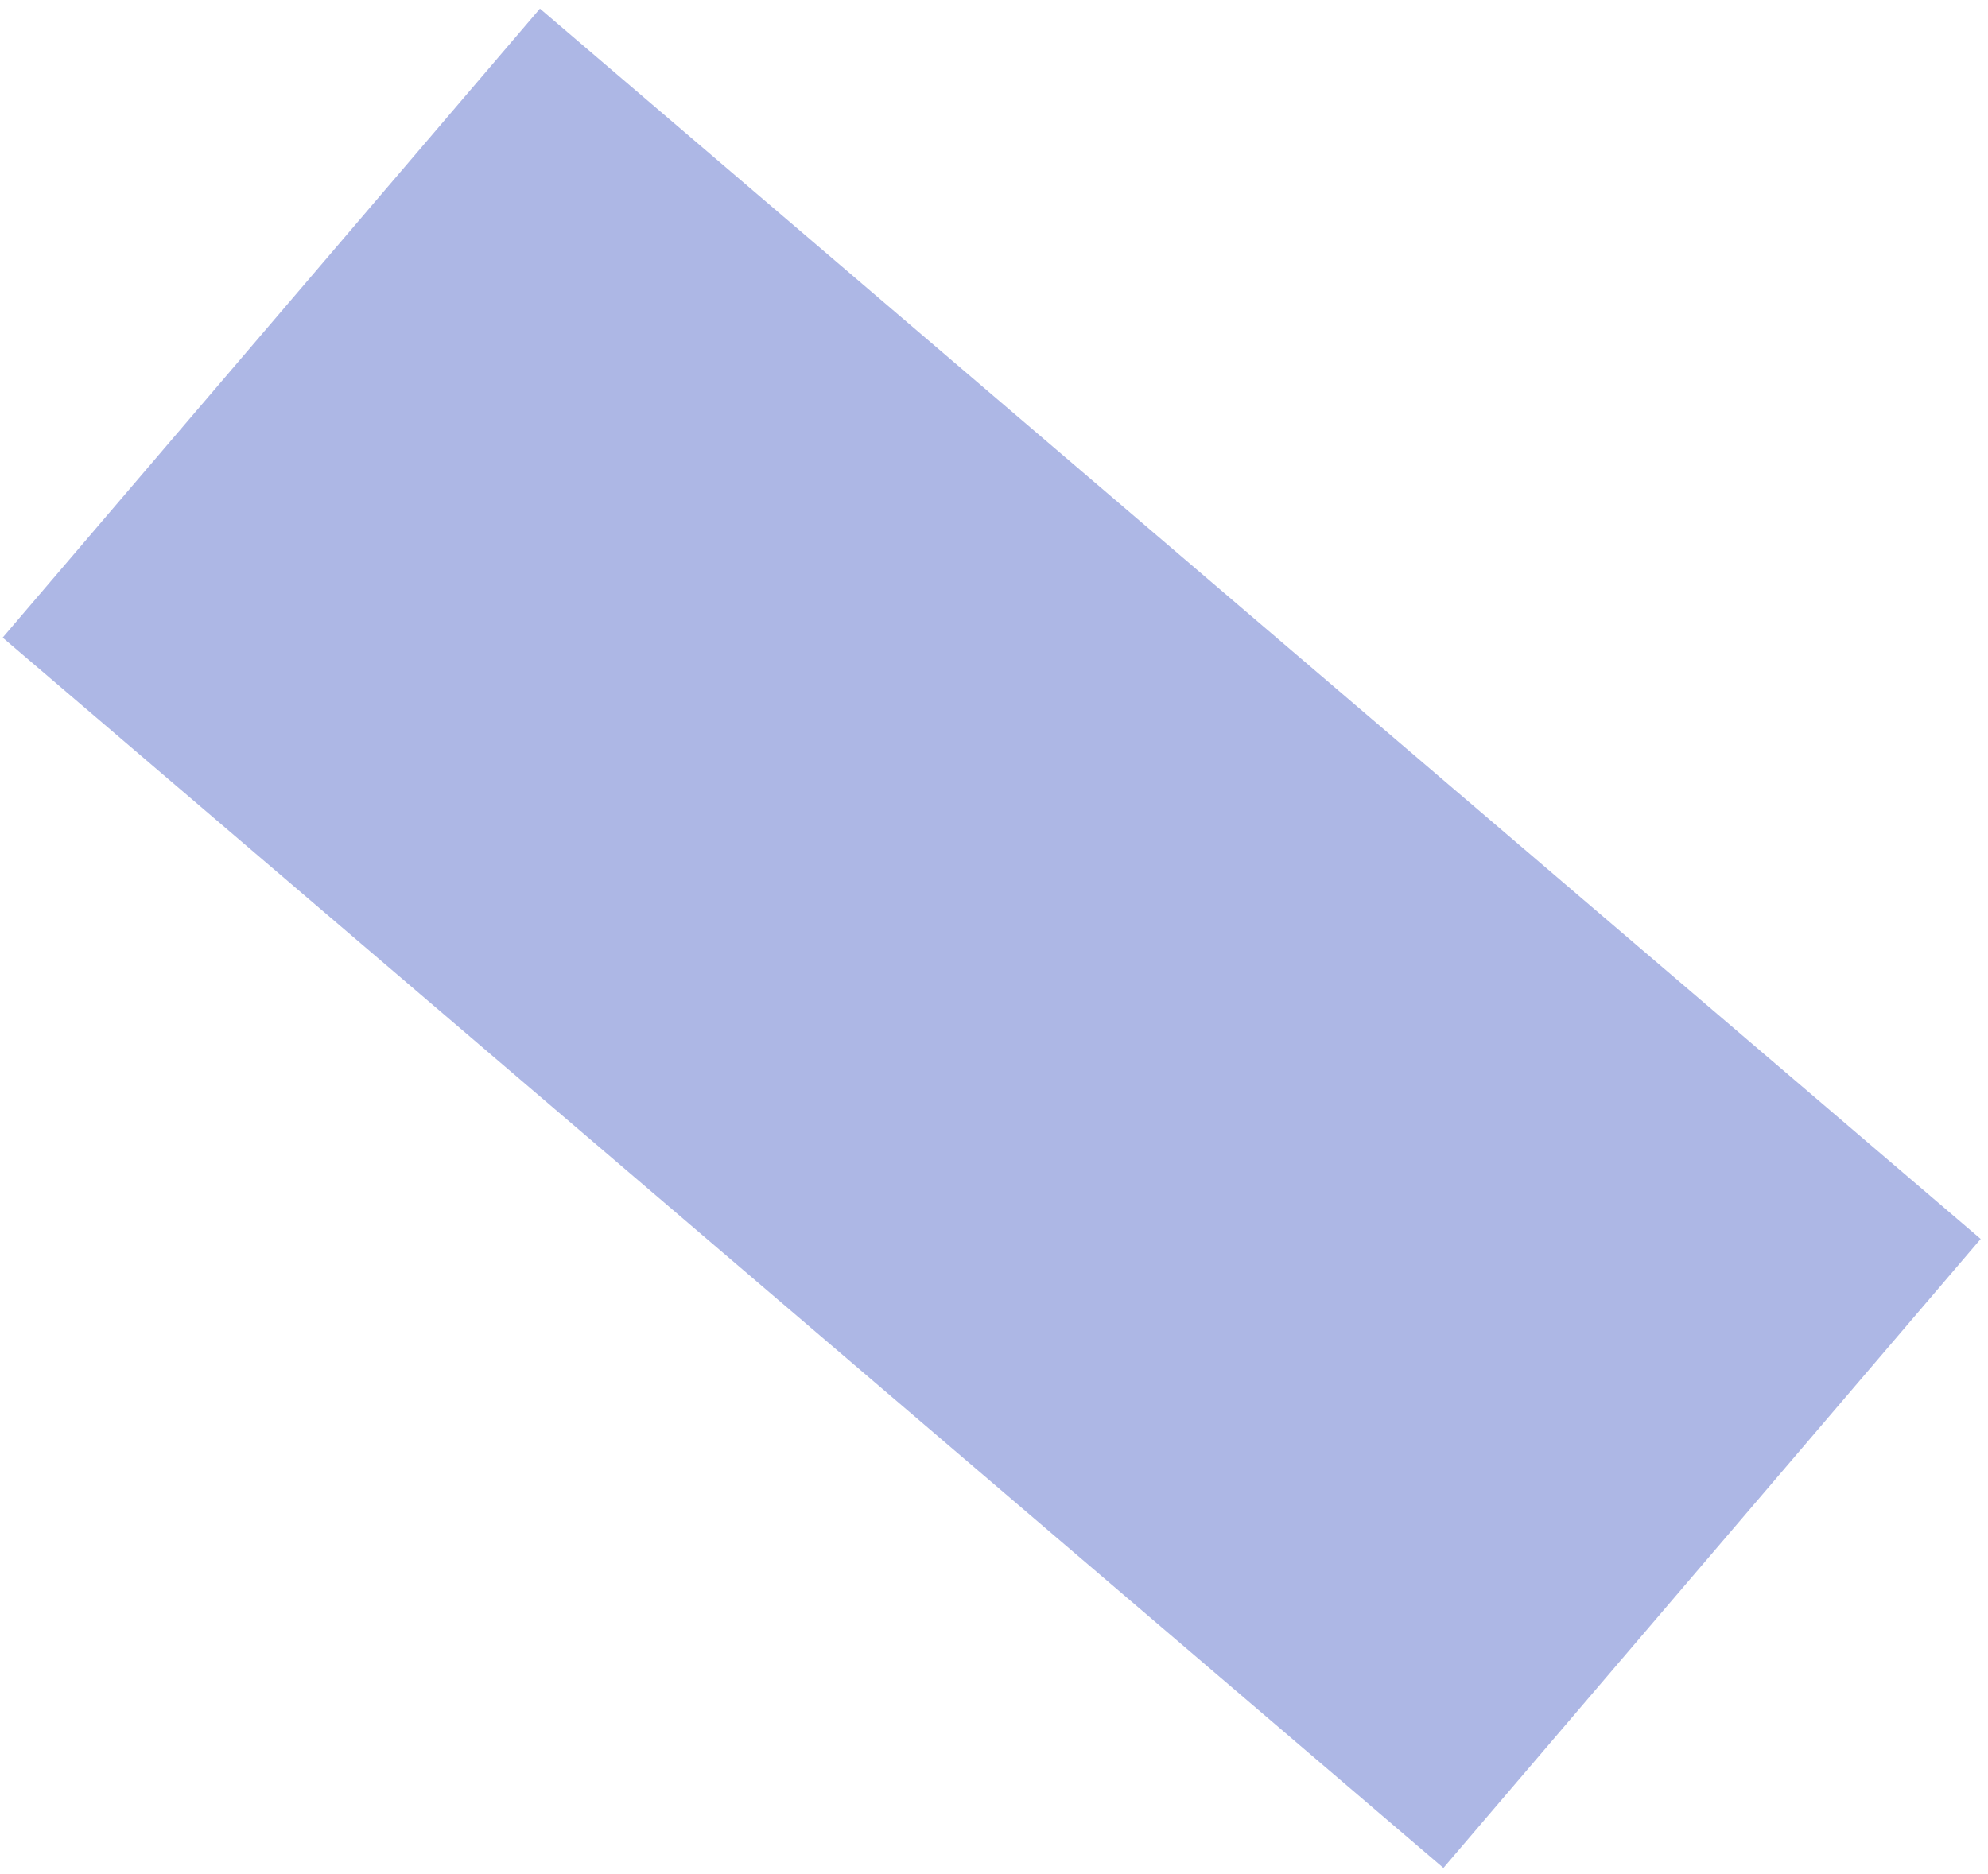 <svg width="105" height="99" viewBox="0 0 105 99" fill="none" xmlns="http://www.w3.org/2000/svg">
<path opacity="0.8" d="M0.141 33.681L28.518 0.456L104.614 65.448L76.237 98.673L0.141 33.681Z" fill="#99A5DE"/>
</svg>
